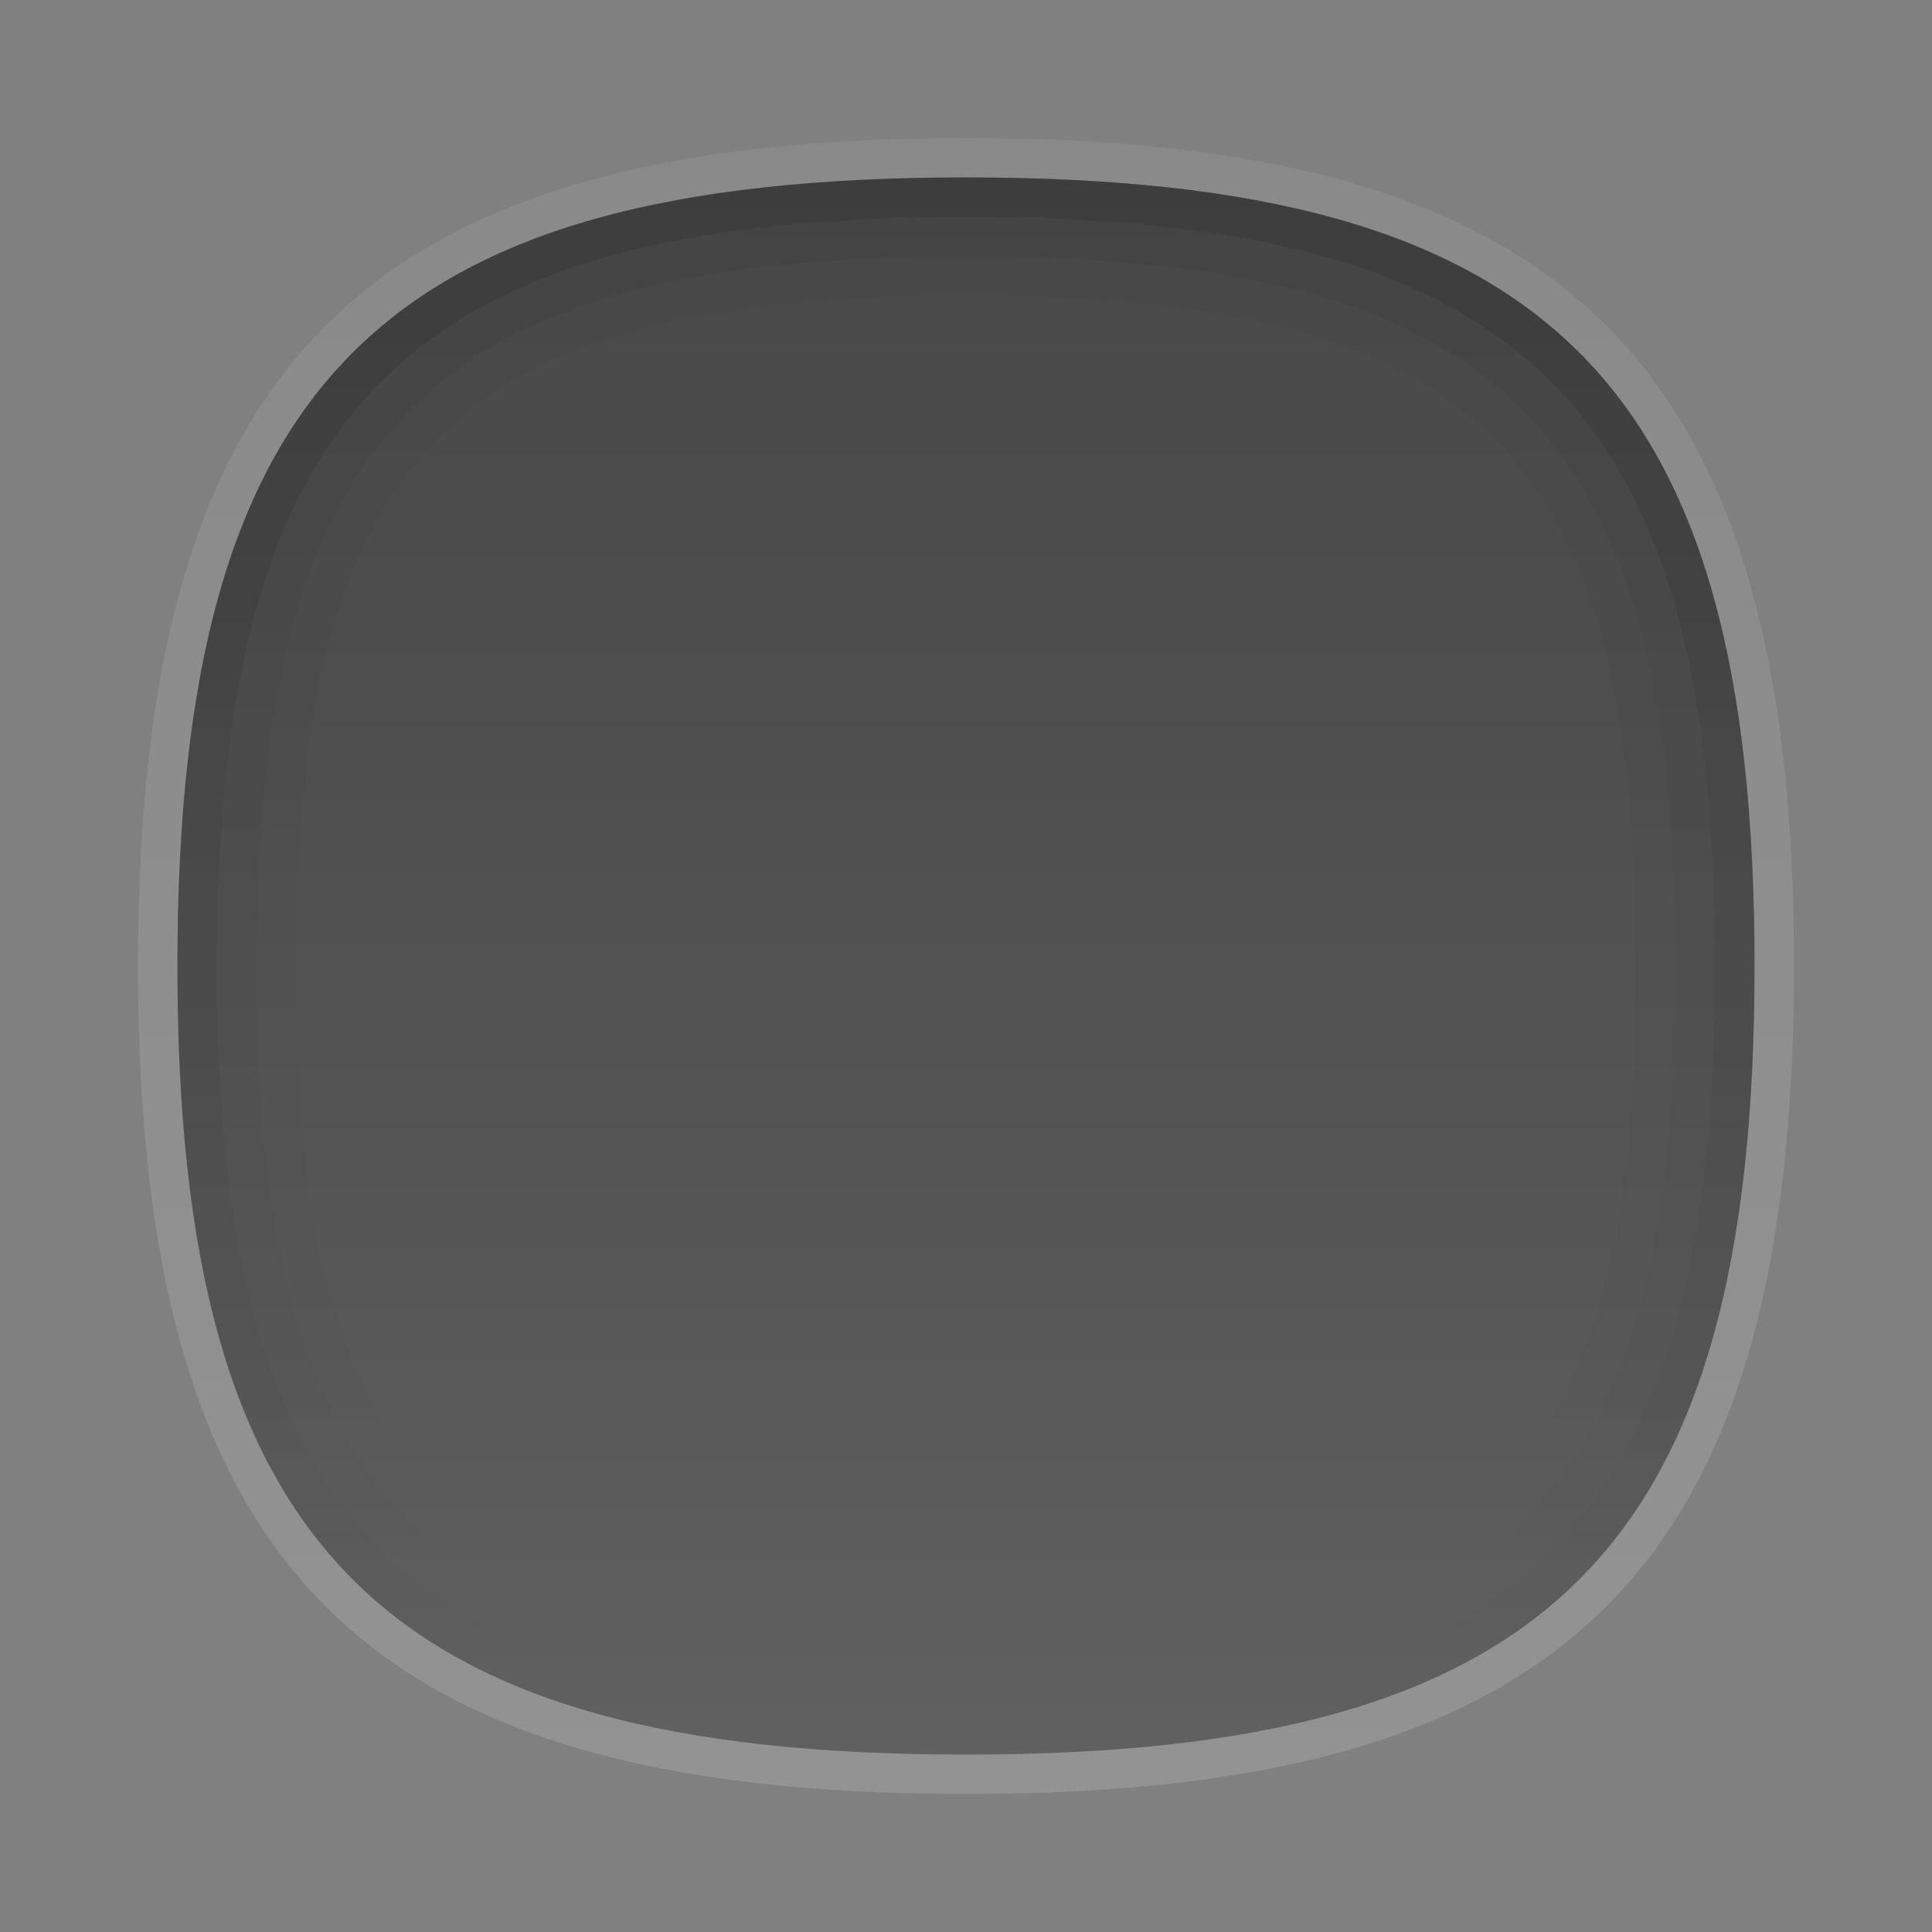 <?xml version="1.0" encoding="UTF-8"?>
<!DOCTYPE svg PUBLIC "-//W3C//DTD SVG 1.1 Tiny//EN" "http://www.w3.org/Graphics/SVG/1.1/DTD/svg11-tiny.dtd">
<svg baseProfile="tiny" height="42px" version="1.1" viewBox="0 0 42 42" width="42px" x="0px" xmlns="http://www.w3.org/2000/svg" xmlns:xlink="http://www.w3.org/1999/xlink" y="0px">
<rect x="0" y="0" width="42" height="42" fill="#808080" stroke="none"/>
<path d="M21,3.857L21,3.857C8.302,3.857,3.857,8.301,3.857,21c0,12.701,4.445,17.143,17.143,17.143l0,0  c12.698,0,17.142-4.441,17.142-17.143C38.143,8.301,33.698,3.857,21,3.857z" fill-opacity="0.4" stroke-opacity="0.4"/>
<linearGradient gradientUnits="userSpaceOnUse" id="SVGID_1_" x1="21" x2="21" y1="38.143" y2="3.276">
<stop offset="0" style="stop-color:#CCCCCC"/>
<stop offset="0.029" style="stop-color:#C5C5C5"/>
<stop offset="0.269" style="stop-color:#919191"/>
<stop offset="0.494" style="stop-color:#696969"/>
<stop offset="0.698" style="stop-color:#4B4B4B"/>
<stop offset="0.873" style="stop-color:#393939"/>
<stop offset="1" style="stop-color:#333333"/>
</linearGradient>
<path d="M21,3.857L21,3.857C8.302,3.857,3.857,8.301,3.857,21  c0,12.701,4.445,17.143,17.143,17.143l0,0c12.698,0,17.142-4.441,17.142-17.143C38.143,8.301,33.698,3.857,21,3.857z" fill="url(#SVGID_1_)" fill-opacity="0.15" stroke-opacity="0.15"/>
<linearGradient gradientUnits="userSpaceOnUse" id="SVGID_2_" x1="21" x2="21" y1="39" y2="3.001">
<stop offset="0" style="stop-color:#FFFFFF"/>
<stop offset="1" style="stop-color:#FFFFFF;stop-opacity:0.5"/>
</linearGradient>
<path d="M21,3.857c12.698,0,17.142,4.443,17.142,17.143c0,12.701-4.444,17.143-17.142,17.143  l0,0C8.302,38.143,3.857,33.701,3.857,21C3.857,8.301,8.302,3.857,21,3.857L21,3.857 M21,3L21,3C7.878,3,3,7.879,3,21  c0,13.123,4.878,18,18,18l0,0c13.122,0,18-4.877,18-18C39,7.879,34.122,3,21,3L21,3z" fill="url(#SVGID_2_)" fill-opacity="0.15" stroke-opacity="0.15"/>
<path d="M21,3.857C8.302,3.857,3.857,8.301,3.857,21c0,12.701,4.445,17.143,17.143,17.143  c12.698,0,17.142-4.441,17.142-17.143C38.143,8.301,33.698,3.857,21,3.857z M21,37.285C8.824,37.285,4.714,33.176,4.714,21  S8.824,4.715,21,4.715c12.177,0,16.286,4.109,16.286,16.285S33.178,37.285,21,37.285z" fill="url(#SVGID_3_)" fill-opacity="0.1" stroke-opacity="0.1"/>
<path d="M21,3.857C8.302,3.857,3.857,8.301,3.857,21c0,12.701,4.445,17.143,17.143,17.143  c12.698,0,17.142-4.441,17.142-17.143C38.143,8.301,33.698,3.857,21,3.857z M21,36.43C9.322,36.43,5.572,32.68,5.572,21  C5.572,9.322,9.322,5.572,21,5.572c11.68,0,15.428,3.75,15.428,15.428C36.429,32.68,32.681,36.43,21,36.43z" fill="url(#SVGID_3_)" fill-opacity="0.05" stroke-opacity="0.05"/>
<linearGradient gradientUnits="userSpaceOnUse" id="SVGID_5_" x1="21" x2="21" y1="4.5" y2="37.286">
<stop offset="0" style="stop-color:#000000"/>
<stop offset="1" style="stop-color:#000000;stop-opacity:0"/>
</linearGradient>
<path d="M21,3.857C8.302,3.857,3.857,8.301,3.857,21c0,12.701,4.445,17.143,17.143,17.143  c12.698,0,17.142-4.441,17.142-17.143C38.143,8.301,33.698,3.857,21,3.857z M21,35.572C9.834,35.572,6.429,32.166,6.429,21  S9.834,6.43,21,6.43c11.167,0,14.572,3.404,14.572,14.57S32.168,35.572,21,35.572z" fill="url(#SVGID_5_)" fill-opacity="0.03" stroke-opacity="0.03"/>
<rect fill="none" height="42" width="42"/>
<defs>
<linearGradient gradientUnits="userSpaceOnUse" id="SVGID_3_" x1="21" x2="21" y1="4.5" y2="37.286">
<stop offset="0" style="stop-color:#000000"/>
<stop offset="1" style="stop-color:#000000;stop-opacity:0"/>
</linearGradient>
</defs>
</svg>
